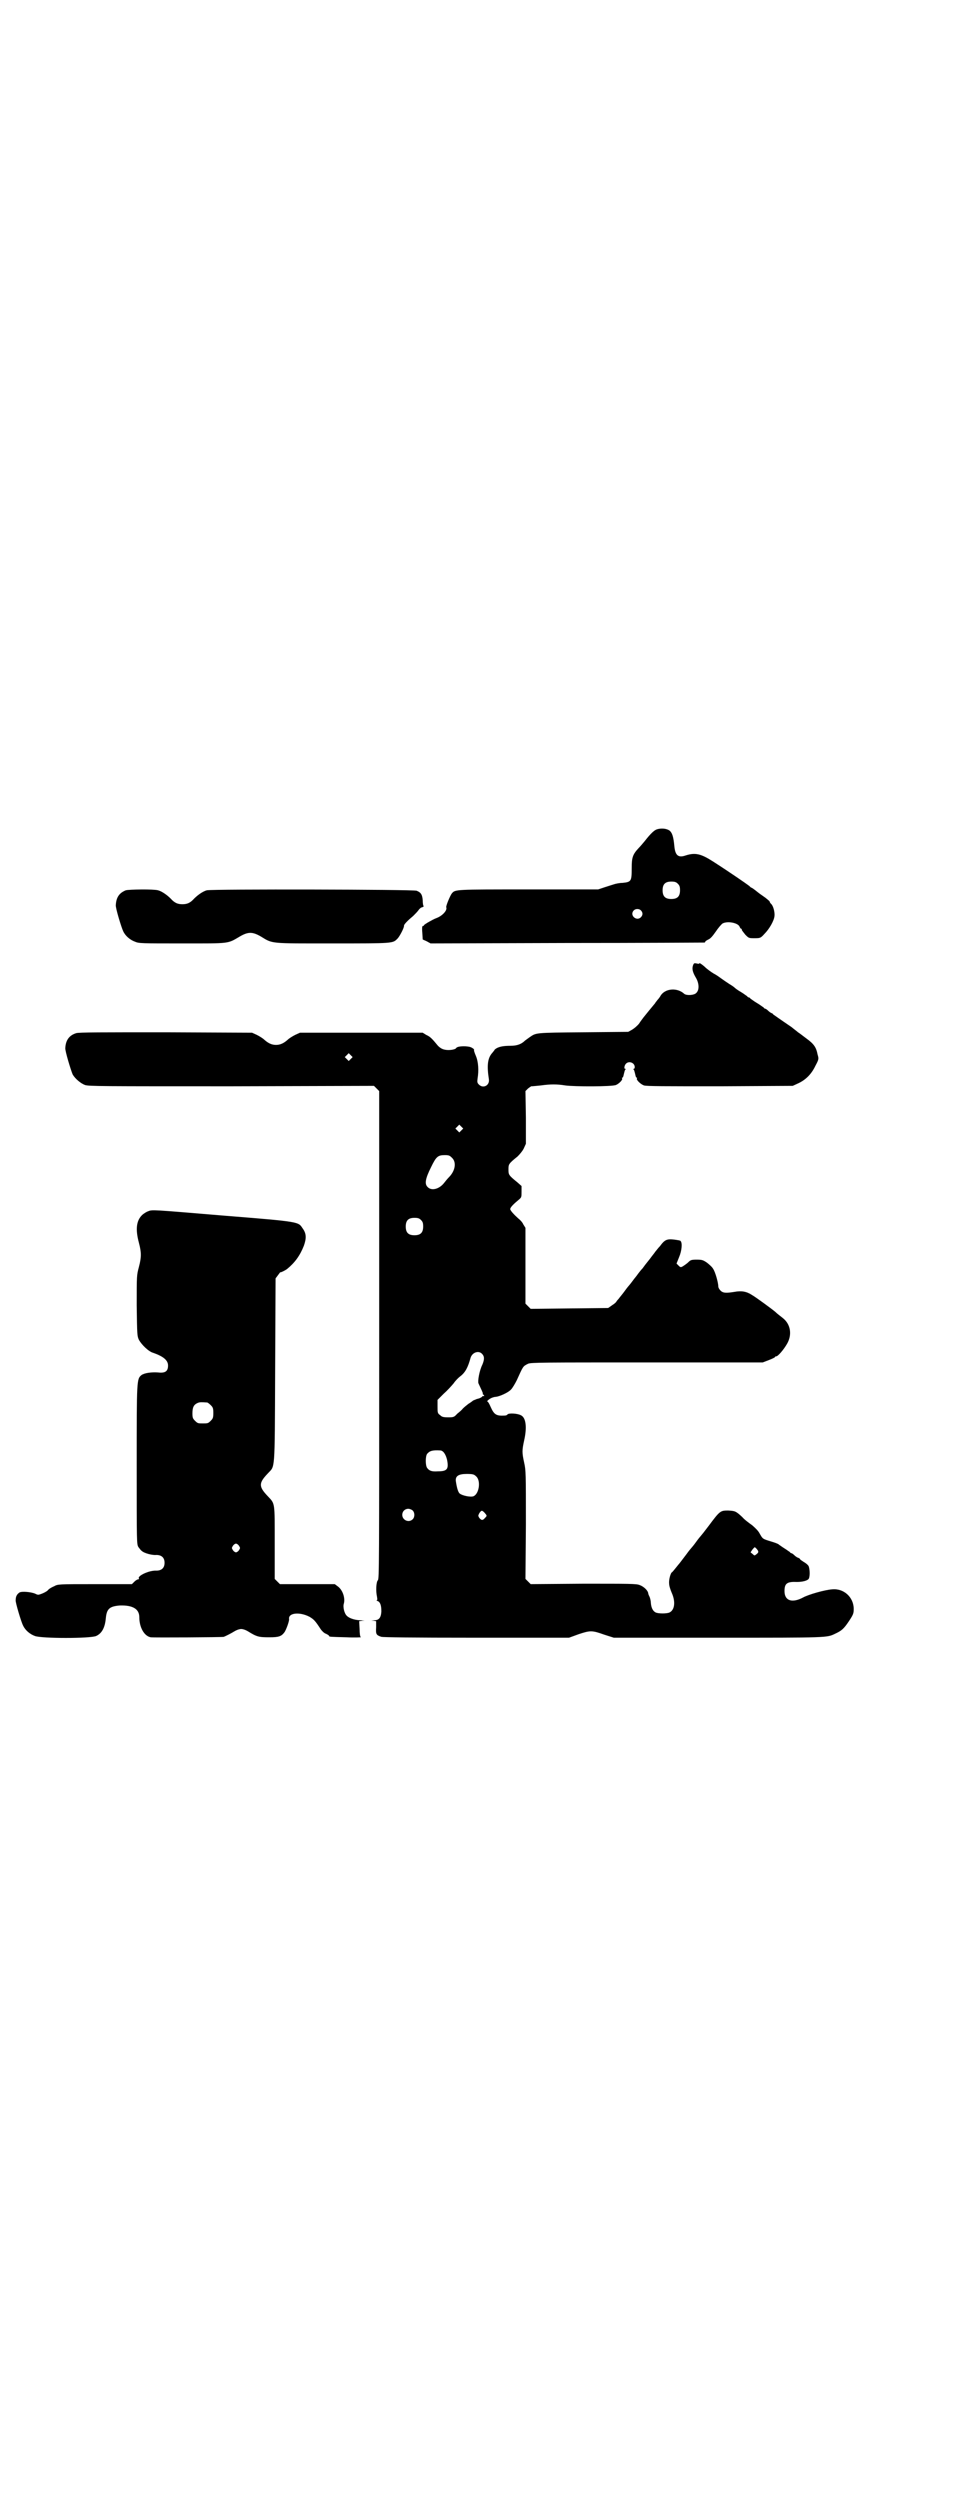 <?xml version="1.0" standalone="no"?>
<!DOCTYPE svg PUBLIC "-//W3C//DTD SVG 20010904//EN"
 "http://www.w3.org/TR/2001/REC-SVG-20010904/DTD/svg10.dtd">
<svg version="1.0" xmlns="http://www.w3.org/2000/svg"
 width="1106pt" height="2870pt" viewBox="0 0 1106 2870"
 preserveAspectRatio="xMidYMid meet">
<g transform="translate(0,2870) scale(0.5,-0.5)"
fill="#000000" stroke="none">
<path d="M1509 3836 c-6 -2 -14 -9 -28 -27 -4 -5 -11 -13 -14 -16 -14 -15 -16
-22 -16 -47 0 -29 -1 -31 -21 -33 -7 0 -16 -2 -19 -3 -3 -1 -13 -4 -22 -7
l-15 -5 -160 0 c-170 0 -168 0 -176 -9 -4 -5 -14 -29 -13 -32 3 -7 -9 -20 -23
-25 -8 -3 -27 -14 -28 -16 0 -1 -1 -2 -3 -2 -1 0 -2 -4 -1 -15 l1 -16 9 -4 9
-5 313 1 c172 0 314 1 316 1 1 0 2 1 2 2 0 1 3 3 7 5 5 2 10 8 17 18 6 9 13
17 16 19 12 6 36 1 39 -8 1 -2 2 -4 3 -4 1 0 2 -1 2 -3 0 -1 4 -6 8 -11 8 -8
8 -8 21 -8 13 0 14 0 23 10 11 11 22 30 23 41 1 9 -3 24 -8 28 -2 2 -3 4 -3 5
0 1 -5 5 -10 9 -13 9 -13 9 -23 17 -4 3 -8 6 -9 6 -1 0 -3 2 -5 4 -5 4 -44 31
-83 56 -28 18 -41 21 -63 14 -17 -6 -24 0 -26 21 -2 22 -5 31 -11 36 -7 5 -19
6 -29 3z m48 -125 c4 -4 5 -7 5 -15 0 -14 -6 -20 -20 -20 -14 0 -20 6 -20 20
0 14 6 20 20 20 8 0 11 -1 15 -5z m-85 -61 c5 -5 5 -11 0 -16 -10 -10 -27 5
-16 16 4 4 12 4 16 0z"/>
<path d="M289 3696 c-15 -6 -22 -16 -23 -34 -1 -6 13 -52 17 -60 5 -11 16 -20
27 -24 9 -4 15 -4 109 -4 111 0 103 -1 132 16 19 11 29 11 48 0 28 -17 19 -16
165 -16 141 0 138 0 149 11 5 5 16 26 15 30 0 3 10 13 21 22 4 4 10 10 12 13
2 3 6 7 9 7 2 1 4 2 3 3 -1 0 -2 6 -2 13 -1 13 -4 18 -14 22 -8 3 -468 4 -482
1 -8 -2 -20 -10 -29 -19 -9 -10 -16 -13 -27 -13 -11 0 -18 3 -27 13 -9 9 -21
17 -29 19 -11 3 -67 2 -74 0z"/>
<path d="M1592 3524 c-3 -8 -1 -16 6 -28 8 -13 9 -29 1 -36 -5 -5 -21 -6 -27
-2 -16 15 -43 13 -54 -3 -2 -4 -6 -9 -8 -11 -2 -3 -5 -6 -5 -7 -6 -7 -23 -28
-27 -33 -2 -3 -7 -9 -10 -14 -4 -5 -11 -11 -16 -14 l-9 -5 -104 -1 c-111 -1
-107 -1 -122 -11 -3 -2 -8 -6 -11 -8 -8 -8 -18 -12 -33 -12 -17 0 -26 -2 -33
-6 -3 -2 -4 -3 -4 -3 1 0 -2 -3 -5 -7 -11 -12 -13 -29 -8 -61 2 -14 -13 -22
-23 -12 -4 4 -4 6 -3 14 3 18 2 38 -4 52 -3 7 -5 13 -4 14 0 1 -2 3 -6 5 -7 4
-32 4 -35 -1 -2 -4 -17 -6 -26 -4 -6 1 -11 4 -16 9 -14 17 -18 21 -27 25 l-8
5 -141 0 -141 0 -11 -5 c-6 -3 -14 -8 -17 -11 -9 -8 -17 -12 -27 -12 -10 0
-18 4 -27 12 -3 3 -11 8 -17 11 l-11 5 -198 1 c-145 0 -200 0 -206 -2 -16 -5
-24 -16 -25 -34 -1 -6 13 -52 17 -61 6 -10 18 -20 28 -24 9 -3 38 -3 337 -3
l327 1 6 -6 6 -6 0 -560 c0 -531 0 -560 -3 -563 -4 -4 -5 -25 -2 -38 1 -6 1
-8 -1 -8 -1 0 0 -1 3 -2 6 -3 8 -11 8 -24 -1 -15 -6 -20 -17 -20 -7 -1 -8 -1
-1 -1 l6 -1 0 -14 c-1 -16 0 -18 12 -22 5 -1 66 -2 219 -2 l212 0 22 8 c27 9
31 9 59 -1 l22 -7 241 0 c252 0 248 0 267 9 15 7 20 11 32 29 10 15 11 18 11
28 0 27 -23 48 -50 45 -16 -1 -55 -12 -67 -19 -25 -13 -42 -7 -42 15 0 18 6
22 29 21 12 0 25 3 27 8 3 6 2 24 -1 29 -2 3 -7 7 -11 9 -4 3 -8 5 -8 6 0 1
-2 2 -3 3 -2 0 -7 3 -10 6 -3 3 -6 5 -7 5 -1 0 -3 1 -4 3 -2 1 -7 5 -12 8 -5
3 -10 7 -12 8 -1 2 -9 5 -19 8 -20 6 -19 6 -26 18 -3 6 -9 12 -17 19 -7 5 -18
13 -23 19 -15 14 -17 14 -32 15 -18 0 -19 0 -45 -35 -9 -12 -17 -22 -18 -23
-1 -1 -6 -7 -11 -14 -5 -7 -10 -13 -11 -14 -1 -1 -6 -7 -11 -14 -10 -13 -12
-16 -16 -21 -1 -1 -5 -6 -9 -11 -4 -5 -8 -10 -9 -10 -3 -3 -7 -17 -6 -26 0 -5
3 -14 6 -21 9 -20 7 -39 -5 -45 -6 -3 -26 -3 -32 0 -6 3 -10 10 -11 22 0 5 -2
12 -3 14 -1 2 -3 6 -3 8 -1 7 -11 16 -20 19 -7 3 -24 3 -129 3 l-121 -1 -6 6
-6 6 1 124 c0 120 0 125 -4 143 -5 23 -5 28 0 51 7 31 4 53 -8 58 -8 4 -26 5
-30 2 -1 -2 -4 -3 -7 -3 -19 -1 -24 2 -32 20 -3 7 -6 12 -7 12 -3 0 2 5 8 8 2
1 7 3 11 3 9 1 29 10 35 17 3 3 9 13 13 21 15 33 14 32 26 38 6 3 38 3 273 3
l266 0 13 5 c8 3 14 6 15 7 0 1 1 2 3 2 4 0 17 15 25 29 12 21 8 45 -10 59 -6
5 -12 9 -17 14 -7 6 -45 34 -54 39 -12 8 -24 10 -40 7 -19 -3 -26 -3 -32 3 -3
3 -5 7 -5 9 0 9 -7 34 -12 41 -2 4 -9 10 -14 14 -9 6 -11 7 -24 7 -12 0 -14
-1 -19 -6 -3 -3 -9 -7 -12 -9 -5 -3 -6 -3 -10 1 l-5 5 6 15 c6 14 8 33 3 37 0
1 -7 2 -14 3 -17 2 -22 0 -33 -15 -5 -5 -9 -11 -11 -13 -1 -2 -7 -9 -12 -16
-12 -15 -12 -15 -17 -22 -3 -3 -7 -8 -10 -12 -3 -4 -5 -7 -6 -8 -1 -1 -4 -5
-7 -9 -3 -4 -6 -8 -7 -9 -1 -1 -6 -7 -11 -14 -5 -7 -12 -15 -14 -18 -3 -3 -5
-6 -5 -6 0 -1 -4 -5 -9 -8 l-10 -7 -89 -1 -89 -1 -6 6 -6 6 0 87 0 87 -5 8
c-2 5 -8 11 -12 14 -10 9 -18 18 -18 21 0 4 8 12 19 21 7 6 7 6 7 19 l0 13 -9
8 c-21 17 -21 18 -21 30 0 12 0 13 21 30 5 5 11 12 14 18 l5 11 0 60 -1 61 6
6 c4 3 8 6 9 5 1 0 11 1 21 2 21 3 37 3 55 0 21 -3 108 -3 117 1 7 3 16 12 14
15 -1 1 0 2 1 2 1 0 2 3 3 8 1 4 2 8 3 10 2 1 2 2 0 2 -3 0 -2 8 2 12 7 7 20
2 20 -8 0 -2 -1 -4 -2 -4 -2 0 -2 -1 0 -2 1 -2 2 -6 3 -10 1 -5 2 -8 3 -8 1 0
2 -1 1 -2 -2 -3 8 -13 16 -16 6 -2 47 -2 175 -2 l167 1 13 6 c17 8 30 21 39
40 8 15 8 16 5 26 -3 16 -8 24 -26 37 -8 6 -17 13 -19 14 -2 2 -9 7 -15 12
-28 19 -39 27 -42 29 -1 2 -3 3 -4 3 0 0 -4 2 -7 5 -3 3 -6 5 -7 5 -1 0 -3 1
-4 3 -2 1 -8 6 -15 10 -7 4 -13 9 -15 10 -1 2 -3 3 -4 3 -1 0 -3 1 -4 3 -2 1
-8 6 -15 10 -7 4 -12 8 -13 9 -1 1 -6 5 -13 9 -6 4 -15 10 -19 13 -4 3 -11 8
-17 11 -5 3 -15 10 -21 16 -6 5 -11 9 -12 7 0 -1 -2 -1 -6 0 -5 1 -6 1 -8 -4z
m-786 -215 l-5 -5 -4 4 -5 5 4 4 5 5 4 -4 5 -5 -4 -4z m254 -164 l-5 -5 -4 4
-5 5 4 4 5 5 4 -4 5 -5 -4 -4z m-22 -63 c11 -10 8 -30 -7 -45 -3 -3 -8 -9 -11
-13 -11 -14 -29 -19 -38 -9 -7 7 -5 19 8 45 12 25 16 28 32 28 9 0 11 -1 16
-6z m-71 -143 c4 -4 5 -7 5 -15 0 -14 -6 -20 -20 -20 -14 0 -20 6 -20 20 0 14
6 20 20 20 8 0 11 -1 15 -5z m140 -307 c6 -6 6 -13 1 -25 -7 -14 -11 -38 -9
-43 6 -13 10 -21 10 -23 0 -2 0 -3 1 -3 1 0 2 -1 2 -2 0 -2 -1 -2 -1 -1 -1 0
-3 0 -4 -2 -2 -2 -7 -4 -12 -5 -4 -2 -8 -3 -9 -4 -1 -1 -5 -4 -10 -7 -4 -3
-10 -8 -13 -11 -2 -3 -8 -8 -13 -12 -7 -8 -9 -8 -21 -8 -11 0 -14 1 -18 5 -6
4 -6 6 -6 20 l0 15 14 14 c8 7 18 18 23 24 4 6 11 13 15 16 12 9 18 21 24 43
4 12 18 17 26 9z m-96 -222 c7 0 13 -9 16 -22 4 -21 0 -26 -21 -26 -14 -1 -20
1 -25 8 -4 6 -4 26 0 32 6 7 12 9 30 8z m82 -59 c12 -9 8 -40 -5 -46 -6 -3
-26 1 -32 6 -4 3 -7 15 -9 29 -1 11 6 16 25 16 14 0 17 -1 21 -5z m-145 -79
c5 -5 5 -15 0 -20 -9 -9 -24 -2 -24 10 0 8 6 14 14 14 3 0 8 -2 10 -4z m165
-5 c6 -7 6 -7 1 -12 -5 -6 -8 -6 -13 0 -3 5 -3 5 0 11 5 7 6 7 12 1z m625 -83
c5 -6 5 -8 0 -12 -5 -4 -5 -4 -9 0 l-5 4 4 6 c6 7 5 7 10 2z"/>
<path d="M340 2959 c-3 -1 -10 -5 -14 -9 -13 -13 -15 -33 -7 -63 6 -23 6 -33
0 -56 -5 -19 -5 -19 -5 -88 1 -68 1 -70 5 -79 6 -11 22 -27 33 -30 23 -8 34
-17 34 -29 0 -13 -6 -18 -23 -16 -15 1 -31 -1 -38 -6 -11 -9 -11 -10 -11 -207
0 -181 0 -181 4 -188 3 -4 6 -8 8 -9 5 -5 24 -10 33 -9 12 0 19 -6 19 -18 0
-12 -7 -18 -19 -18 -16 1 -44 -12 -40 -18 1 -1 0 -2 -2 -2 -1 0 -5 -2 -8 -5
l-6 -6 -85 0 c-85 0 -85 0 -94 -5 -5 -2 -12 -6 -14 -9 -3 -3 -9 -6 -14 -8 -8
-3 -9 -3 -15 0 -9 4 -30 6 -36 3 -6 -4 -9 -9 -9 -18 -1 -4 13 -51 17 -58 5
-11 16 -20 27 -24 15 -6 128 -6 141 0 13 6 20 19 22 40 2 22 8 28 32 30 30 1
45 -8 45 -27 0 -23 11 -43 26 -46 8 -1 164 0 168 1 5 2 17 8 25 13 5 3 11 5
15 5 4 0 10 -2 15 -5 21 -13 25 -14 50 -14 21 0 27 2 34 11 4 5 12 27 11 31
-2 14 24 17 47 5 10 -6 13 -9 26 -29 3 -4 8 -9 12 -10 4 -2 7 -4 7 -5 0 -2 2
-2 40 -3 19 -1 34 0 33 0 -2 1 -3 9 -3 19 l-1 18 8 1 c6 0 6 0 -3 1 -13 0 -27
4 -33 10 -6 5 -10 21 -7 29 3 13 -3 30 -13 38 l-8 6 -63 0 -63 0 -6 6 -6 6 0
83 c0 94 1 89 -16 107 -21 22 -21 30 0 52 17 19 16 -3 17 236 l1 212 6 8 c3 4
5 7 5 6 0 -1 11 4 16 8 17 14 29 30 38 53 6 17 6 28 -3 40 -10 15 -5 15 -180
29 -168 14 -165 14 -175 10z m136 -439 c1 0 5 -3 8 -6 5 -5 6 -7 6 -18 0 -11
-1 -13 -6 -18 -6 -6 -7 -6 -18 -6 -11 0 -12 0 -18 6 -5 5 -6 7 -6 17 0 14 3
20 12 24 5 2 8 2 22 1z m73 -329 c3 -5 3 -5 0 -10 -2 -3 -5 -5 -7 -5 -2 0 -5
2 -7 5 -3 5 -3 5 0 10 2 3 5 5 7 5 2 0 5 -2 7 -5z"/>
</g>
</svg>
